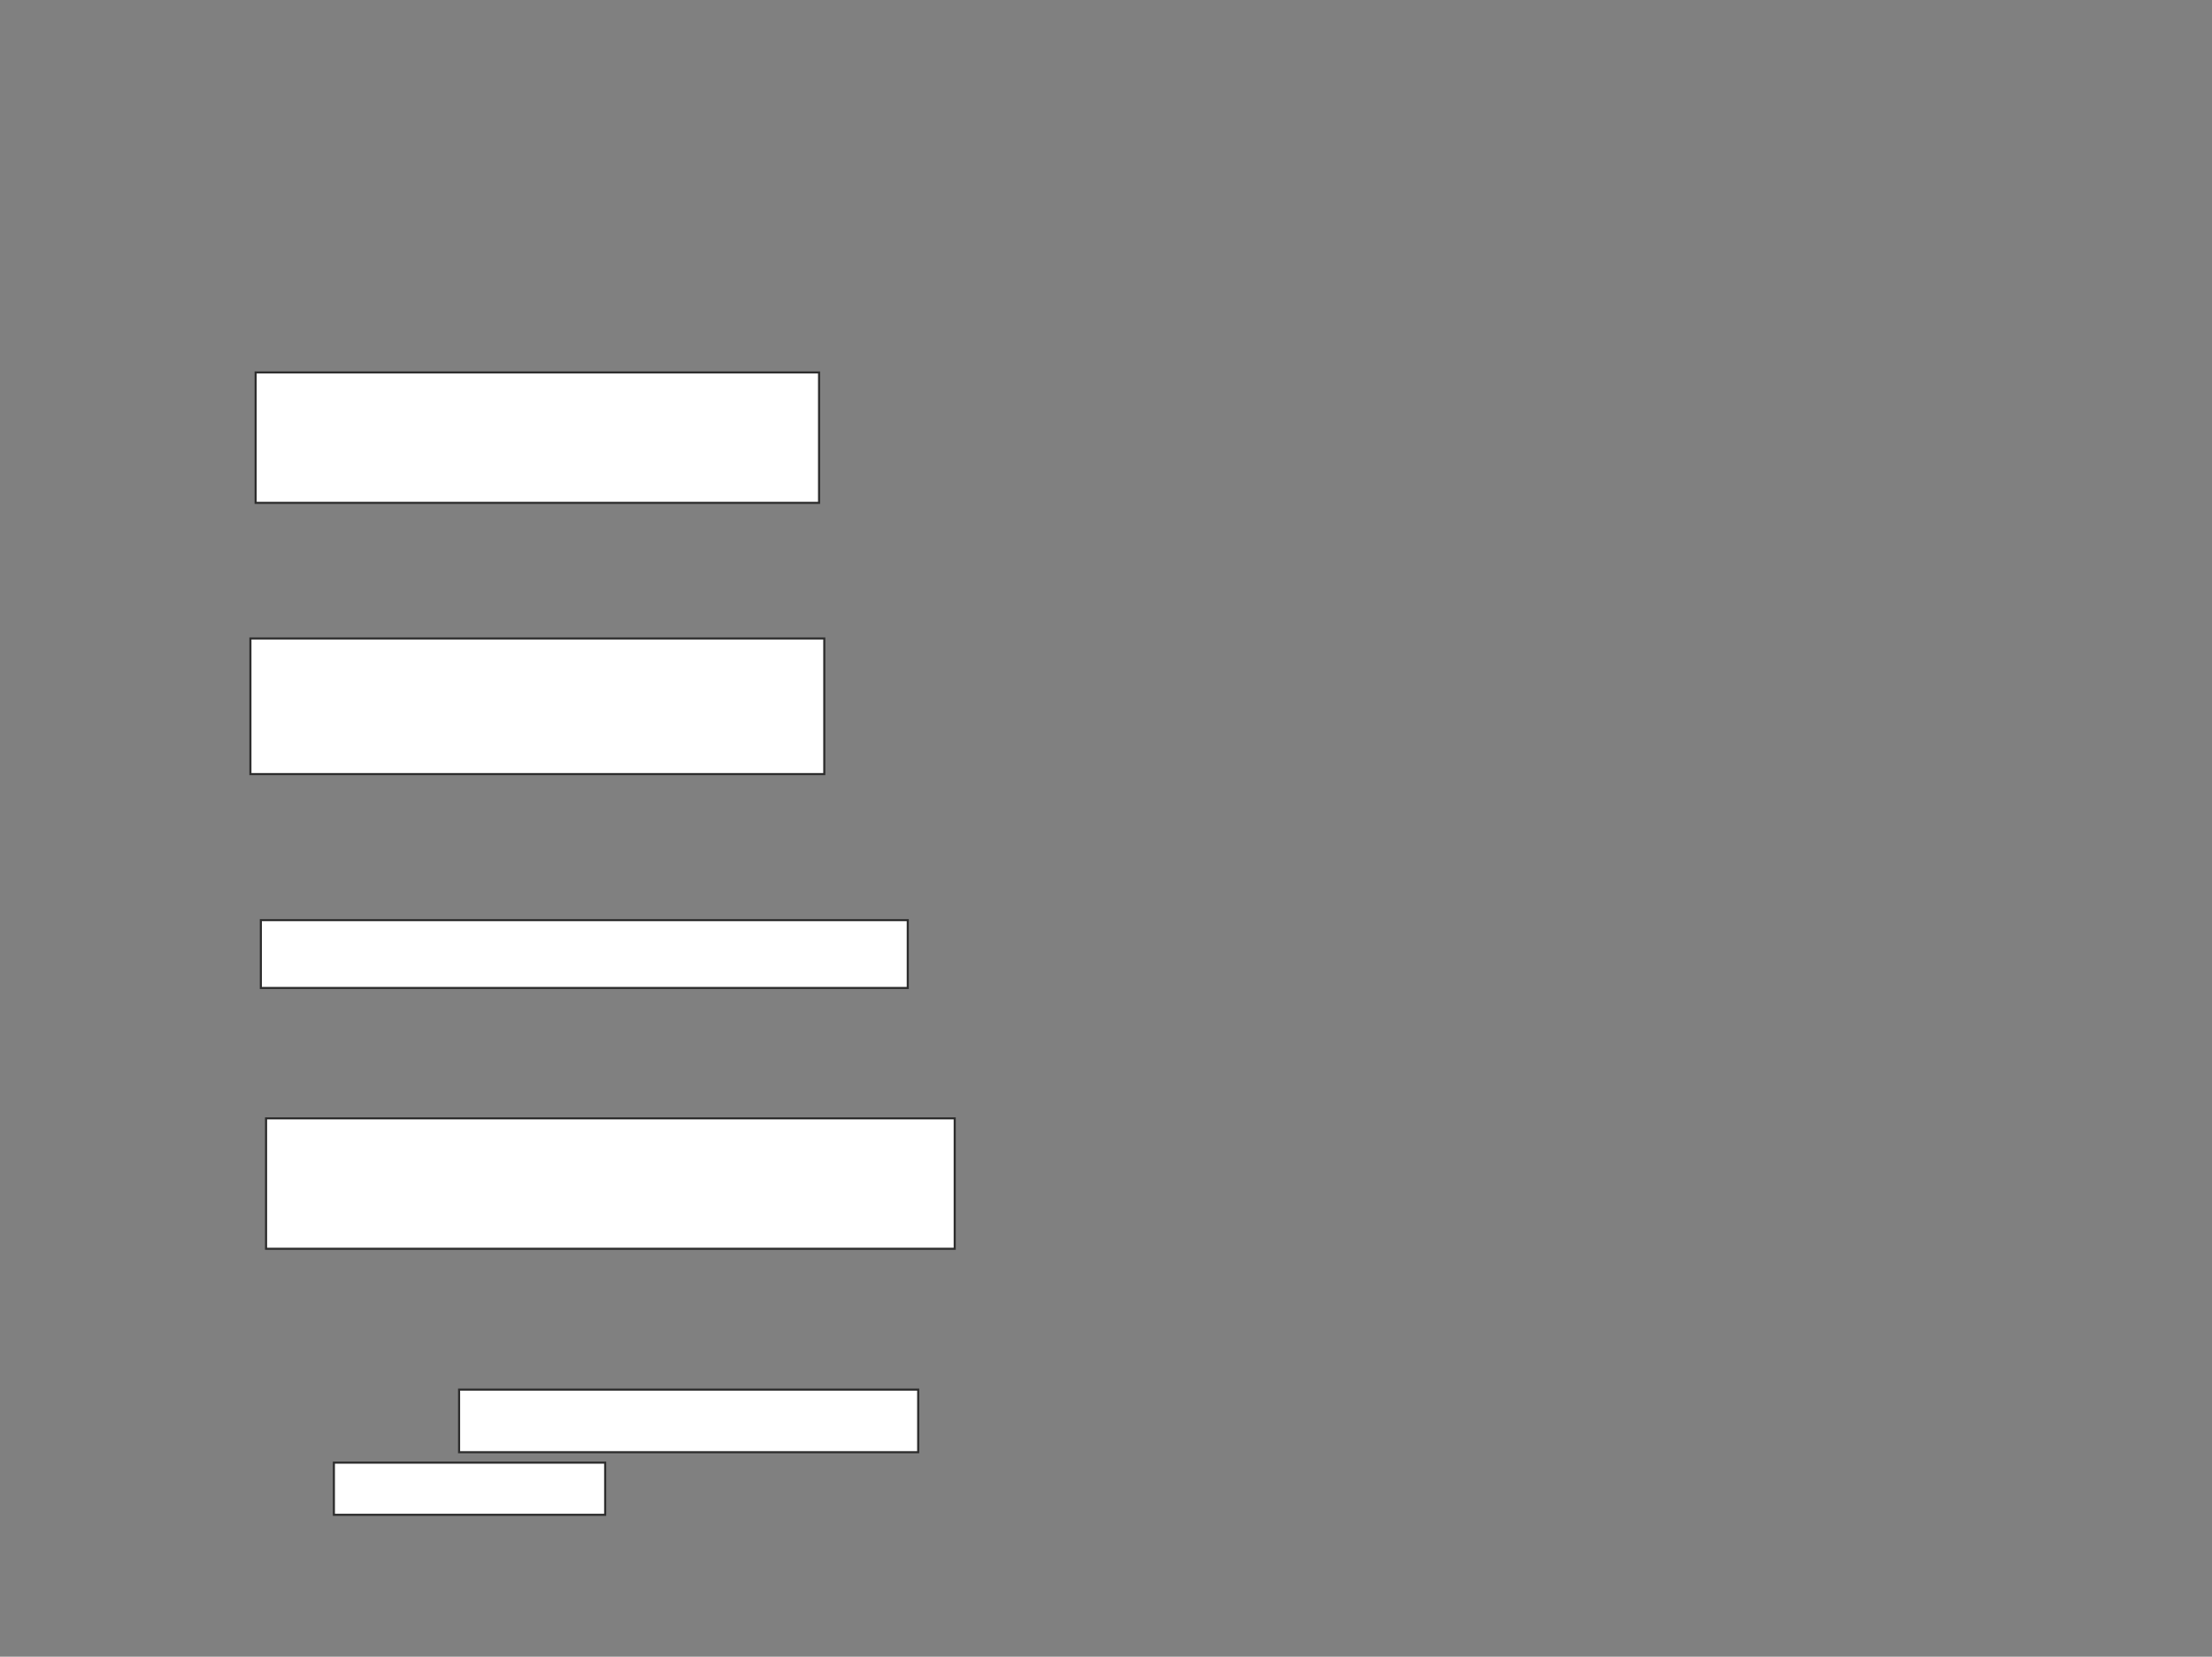 <svg xmlns="http://www.w3.org/2000/svg" width="1060" height="794">
 <rect width="100%" height="100%" fill="#808080" stroke="none"/>
 <!-- Created with Image Occlusion Enhanced -->
 <g>
  <title>Labels</title>
 </g>
 <g>
  <title>Masks</title>
  <rect stroke="#2D2D2D" id="f0c1608d32354e8f8a7618603681f918-ao-1" height="62.5" width="270" y="178.5" x="122.5" fill="#ffffff"/>
  <rect id="f0c1608d32354e8f8a7618603681f918-ao-2" height="65" width="275" y="306" x="120" stroke="#2D2D2D" fill="#ffffff"/>
  <rect id="f0c1608d32354e8f8a7618603681f918-ao-3" height="32.5" width="310" y="441" x="125" stroke="#2D2D2D" fill="#ffffff"/>
  <rect id="f0c1608d32354e8f8a7618603681f918-ao-4" height="62.5" width="330" y="536" x="127.5" stroke="#2D2D2D" fill="#ffffff"/>
  <rect id="f0c1608d32354e8f8a7618603681f918-ao-5" height="30" width="220" y="666" x="220" stroke-linecap="null" stroke-linejoin="null" stroke-dasharray="null" stroke="#2D2D2D" fill="#ffffff"/>
  <rect stroke="#2D2D2D" id="f0c1608d32354e8f8a7618603681f918-ao-6" height="25" width="130" y="701" x="160" stroke-linecap="null" stroke-linejoin="null" stroke-dasharray="null" fill="#ffffff"/>
 </g>
</svg>